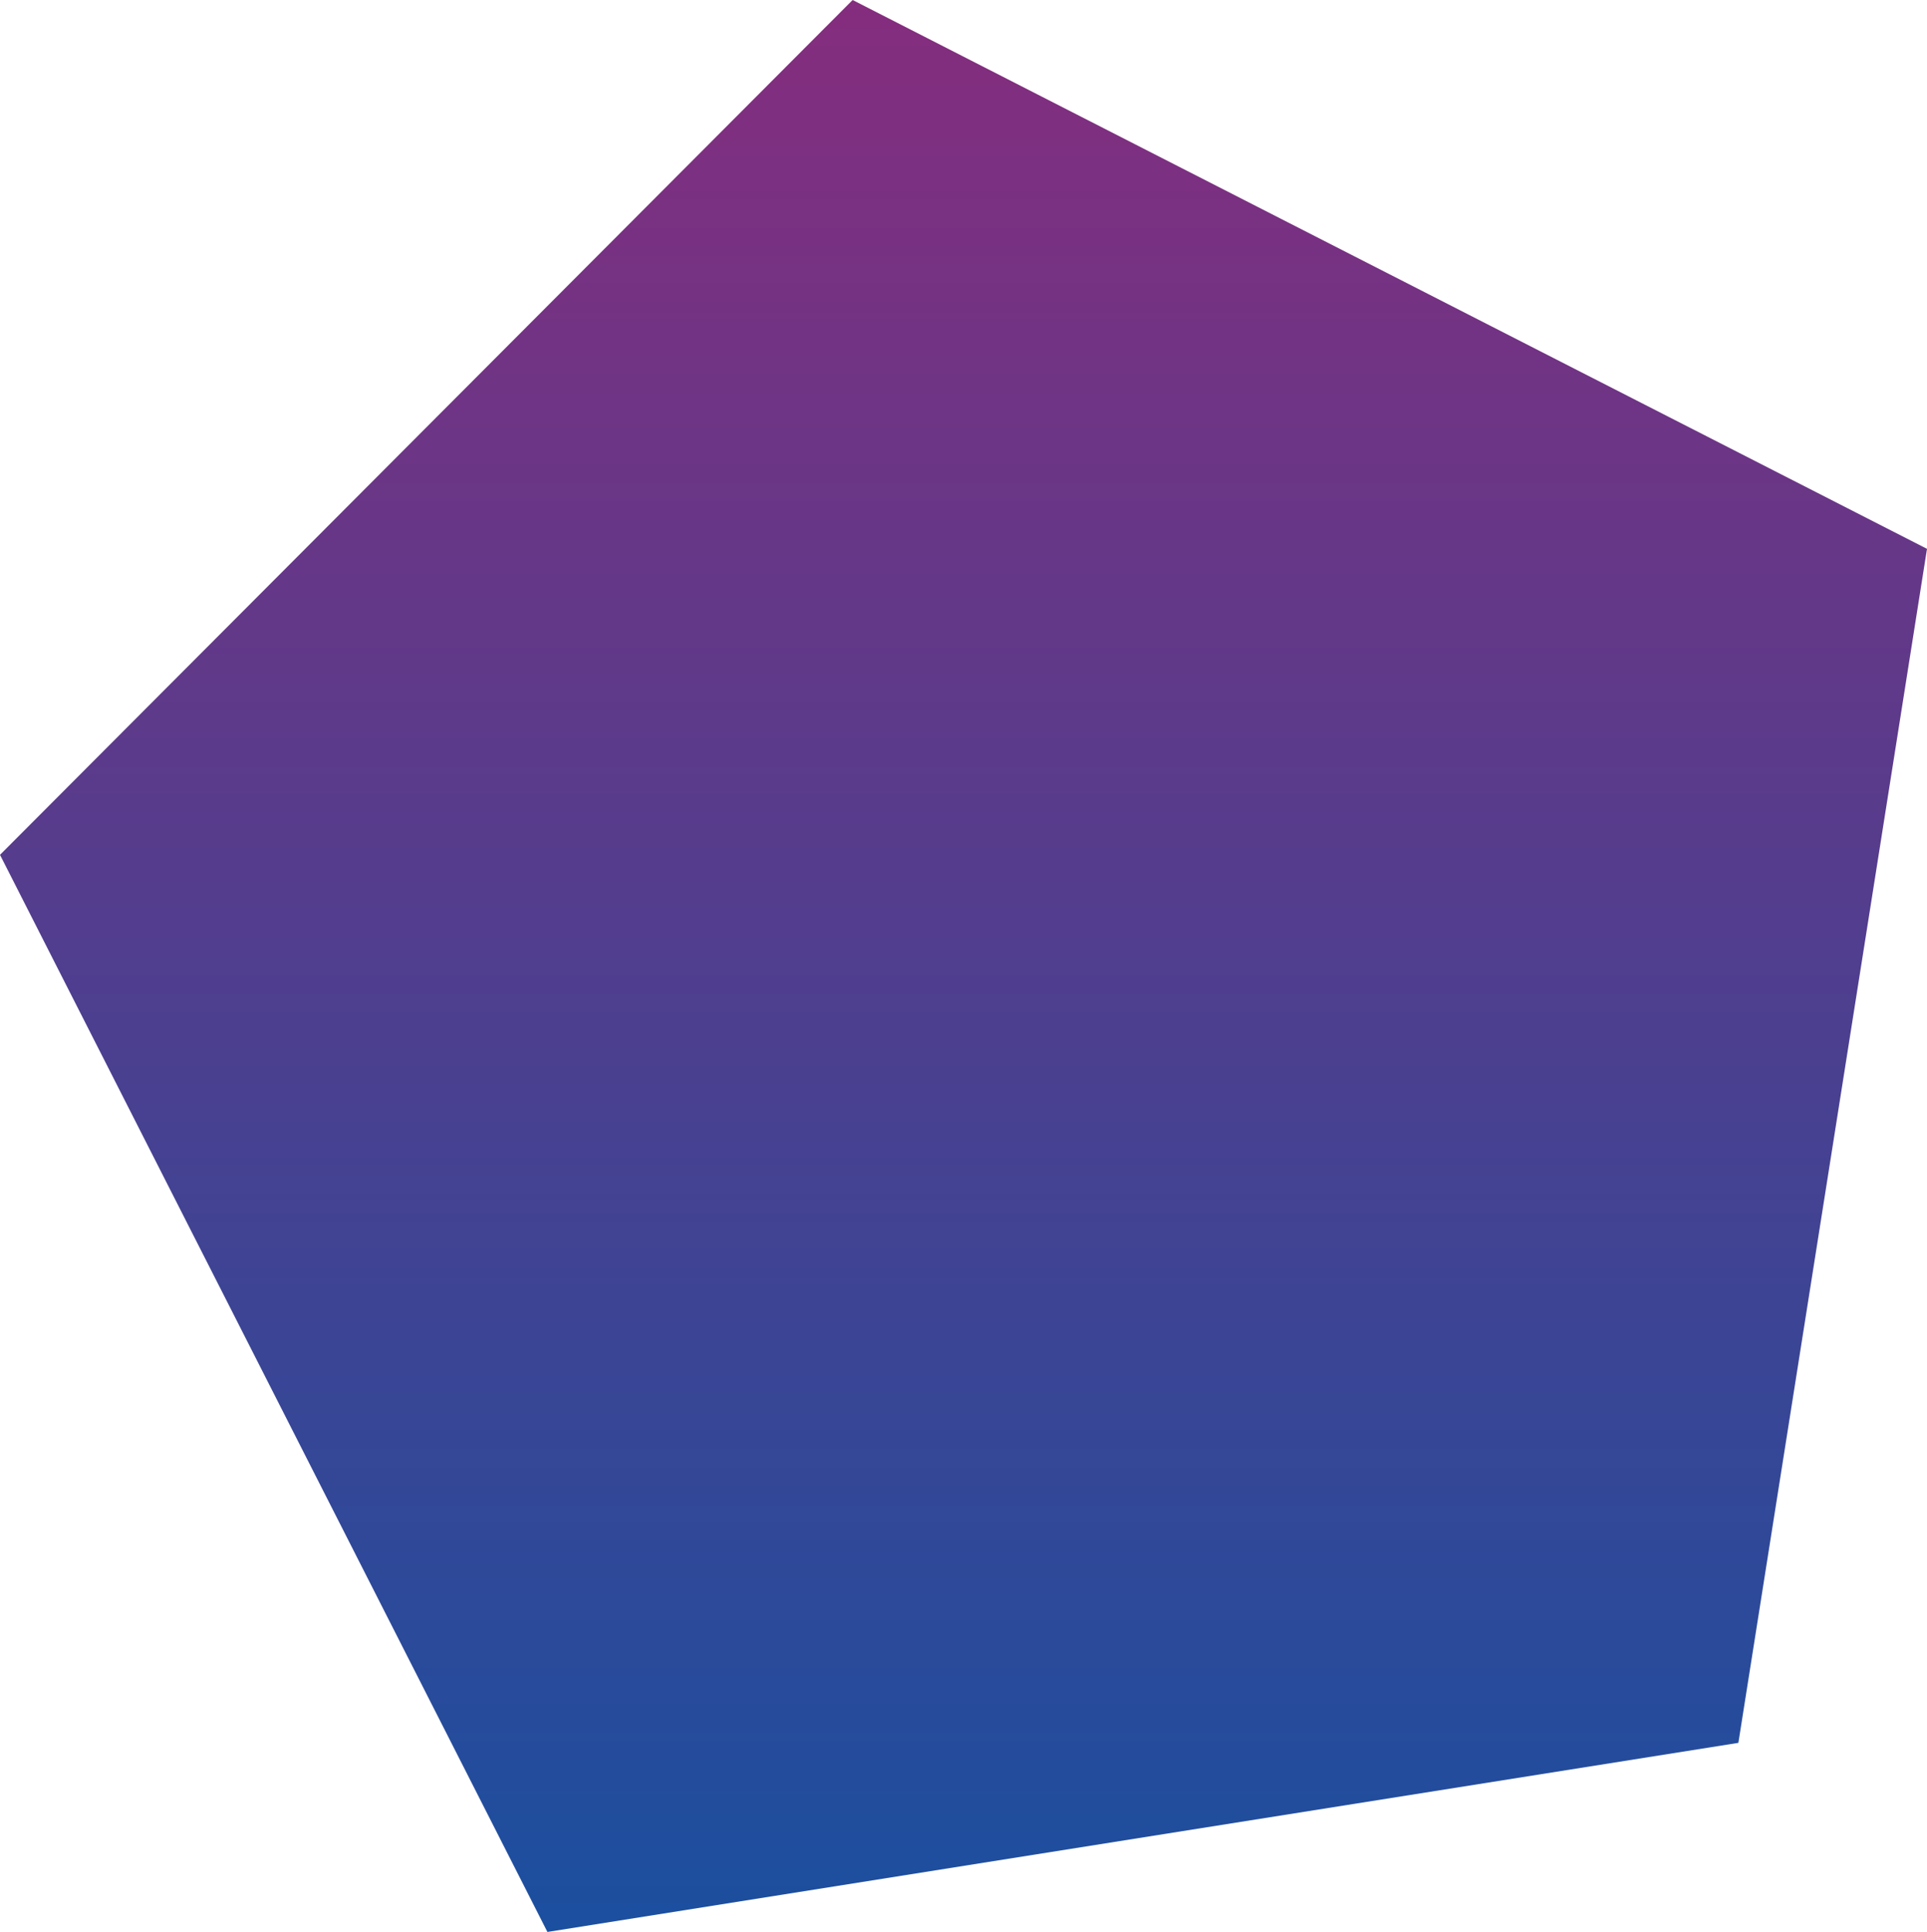 <?xml version="1.0" encoding="iso-8859-1"?>
<!-- Generator: Adobe Illustrator 16.0.0, SVG Export Plug-In . SVG Version: 6.00 Build 0)  -->
<!DOCTYPE svg PUBLIC "-//W3C//DTD SVG 1.1//EN" "http://www.w3.org/Graphics/SVG/1.1/DTD/svg11.dtd">
<svg version="1.1" id="Layer_1" xmlns="http://www.w3.org/2000/svg" xmlns:xlink="http://www.w3.org/1999/xlink" x="0px" y="0px"
	 width="145.976px" height="146.381px" viewBox="0 0 145.976 146.381" style="enable-background:new 0 0 145.976 146.381;"
	 xml:space="preserve">
<linearGradient id="SVGID_1_" gradientUnits="userSpaceOnUse" x1="72.988" y1="146.381" x2="72.988" y2="4.882812e-04">
	<stop  offset="0" style="stop-color:#1b4f9f"/>
	<stop  offset="1" style="stop-color:#852d7e"/>
</linearGradient>
<path style="fill:url(#SVGID_1_);" d="M131.687,132.053l-90.218,14.328L0,64.769L64.589,0l81.387,41.584L131.687,132.053z"/>
</svg>
